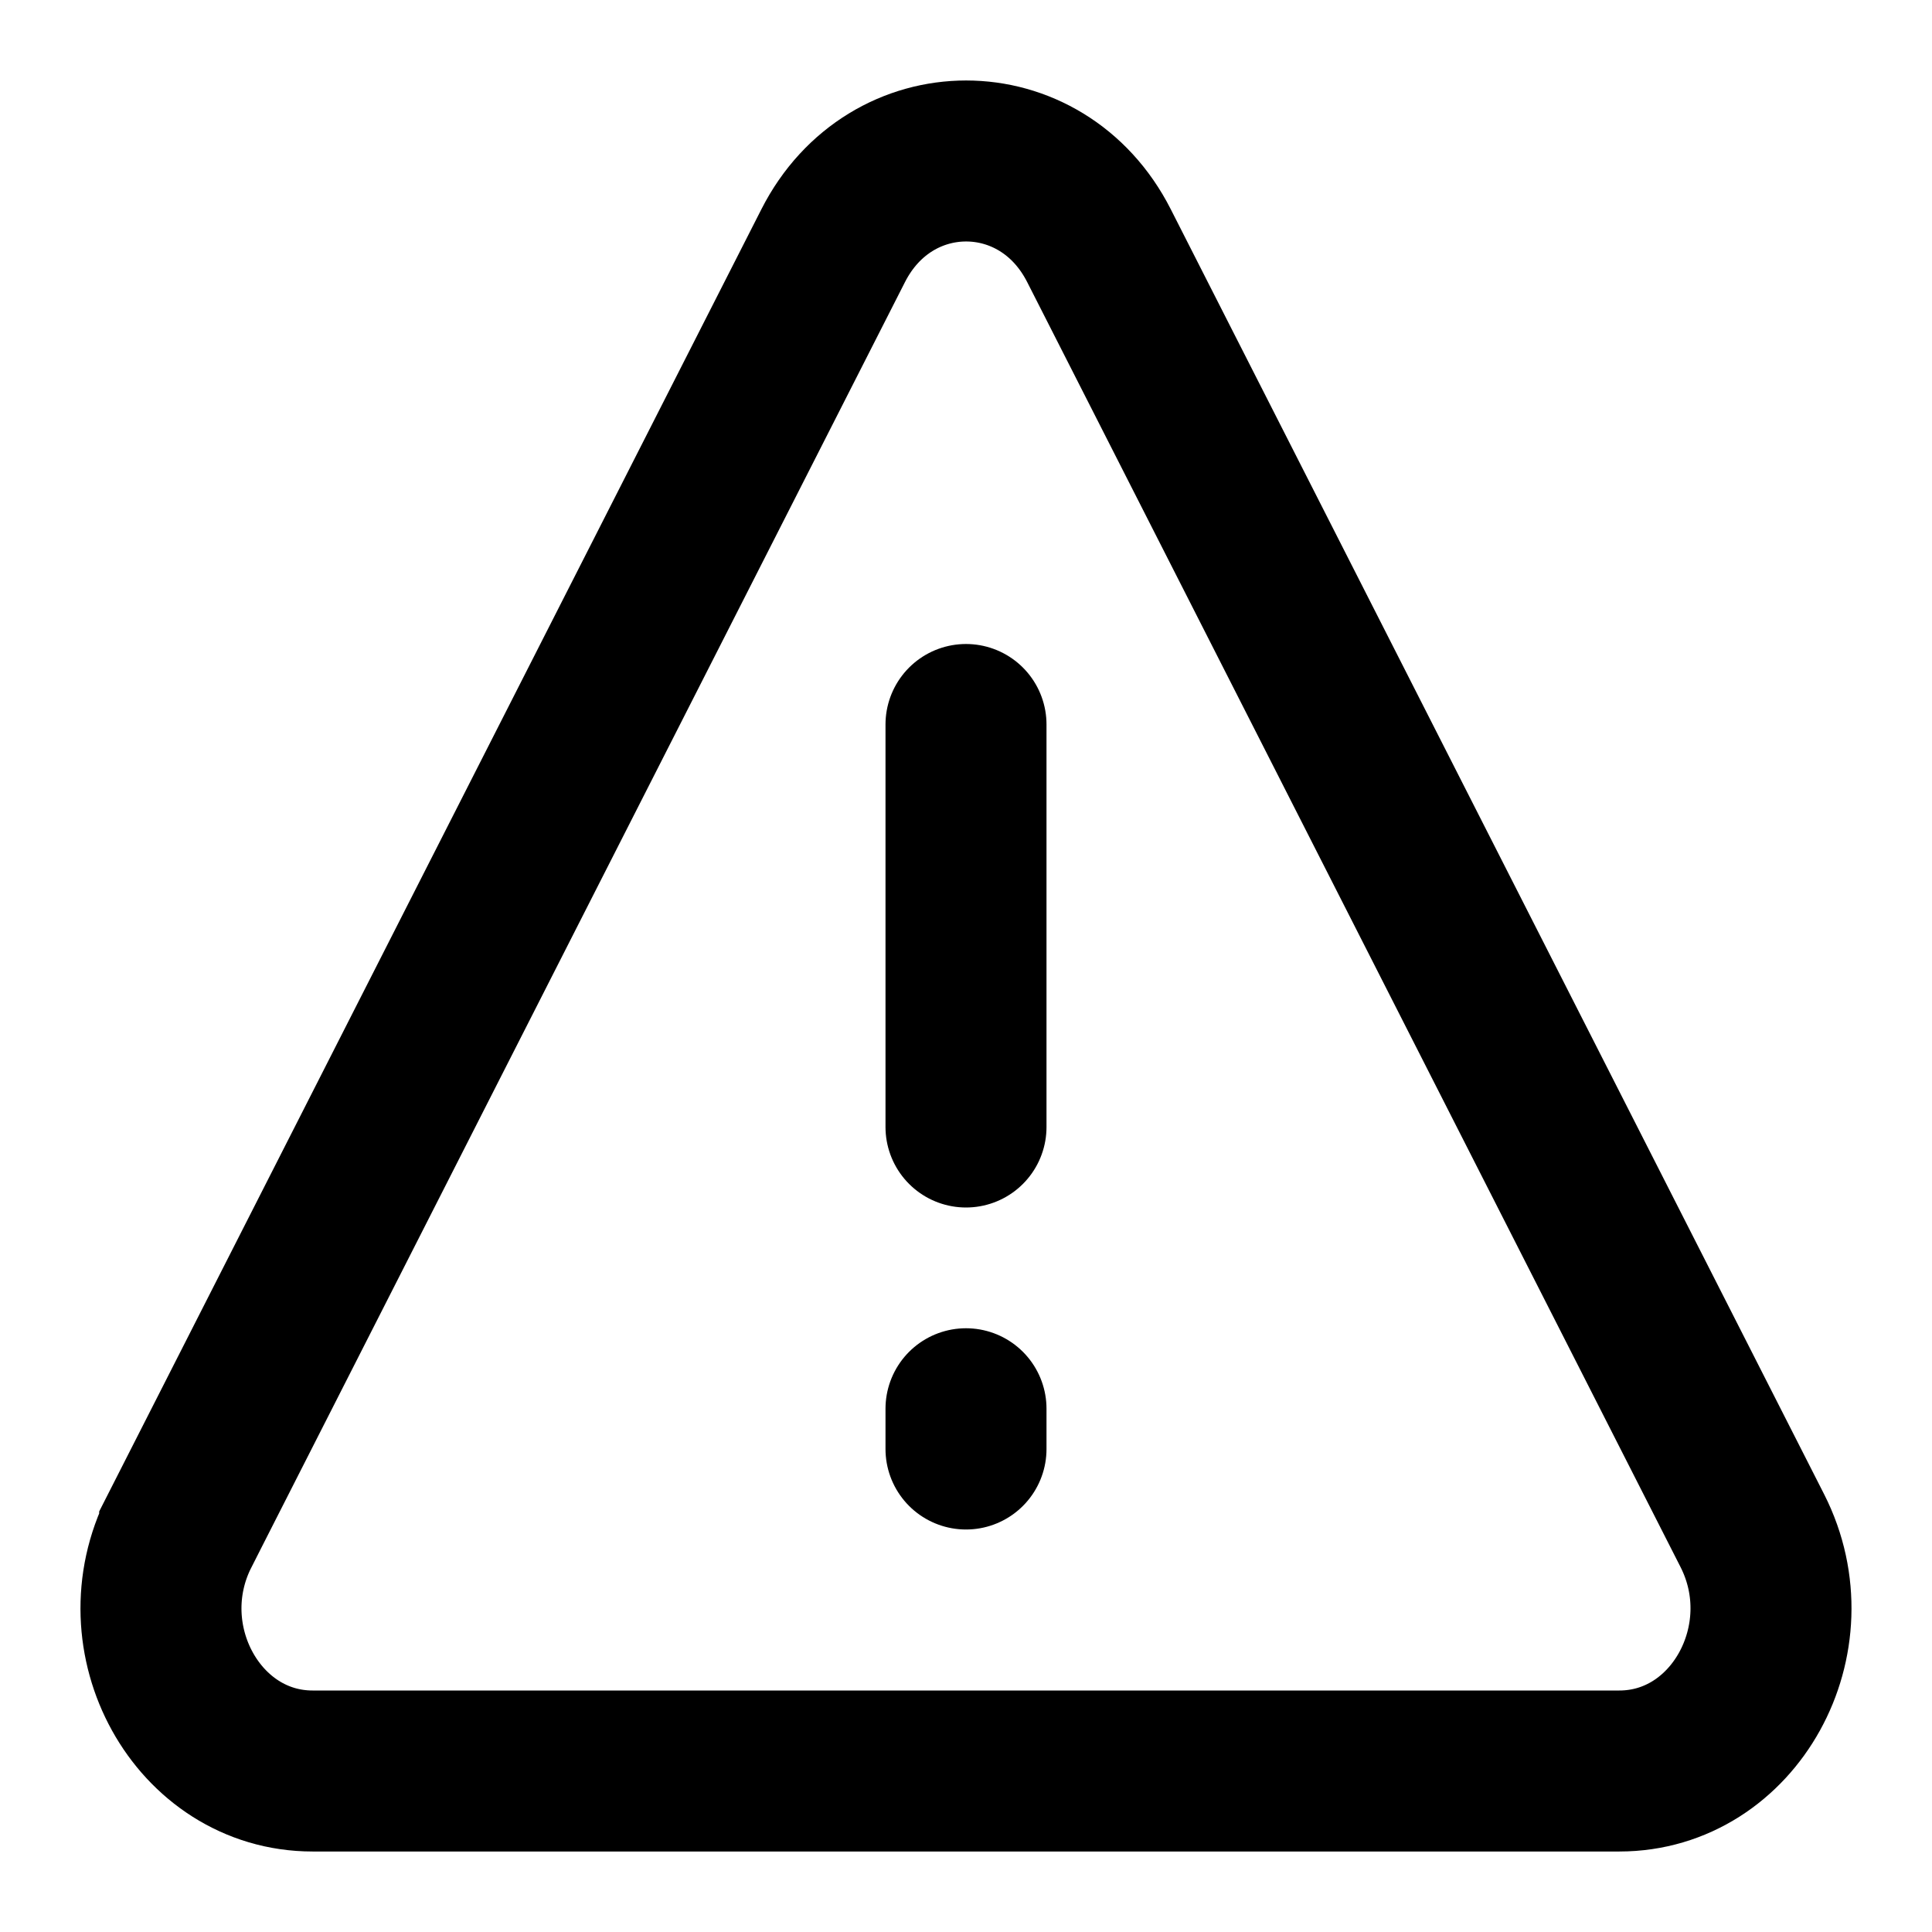 <svg width="64" height="64" fill="none" stroke="currentColor" stroke-linecap="round" stroke-width="2" viewBox="0 0 24 24" xmlns="http://www.w3.org/2000/svg">
  <path d="M12 17.5v.5"></path>
  <path d="M12 9v5"></path>
  <path d="M2.232 19.016 10.35 3.052c.713-1.403 2.59-1.403 3.302 0l8.117 15.964C22.45 20.36 21.544 22 20.116 22H3.883c-1.427 0-2.335-1.64-1.651-2.984Z"></path>
</svg>